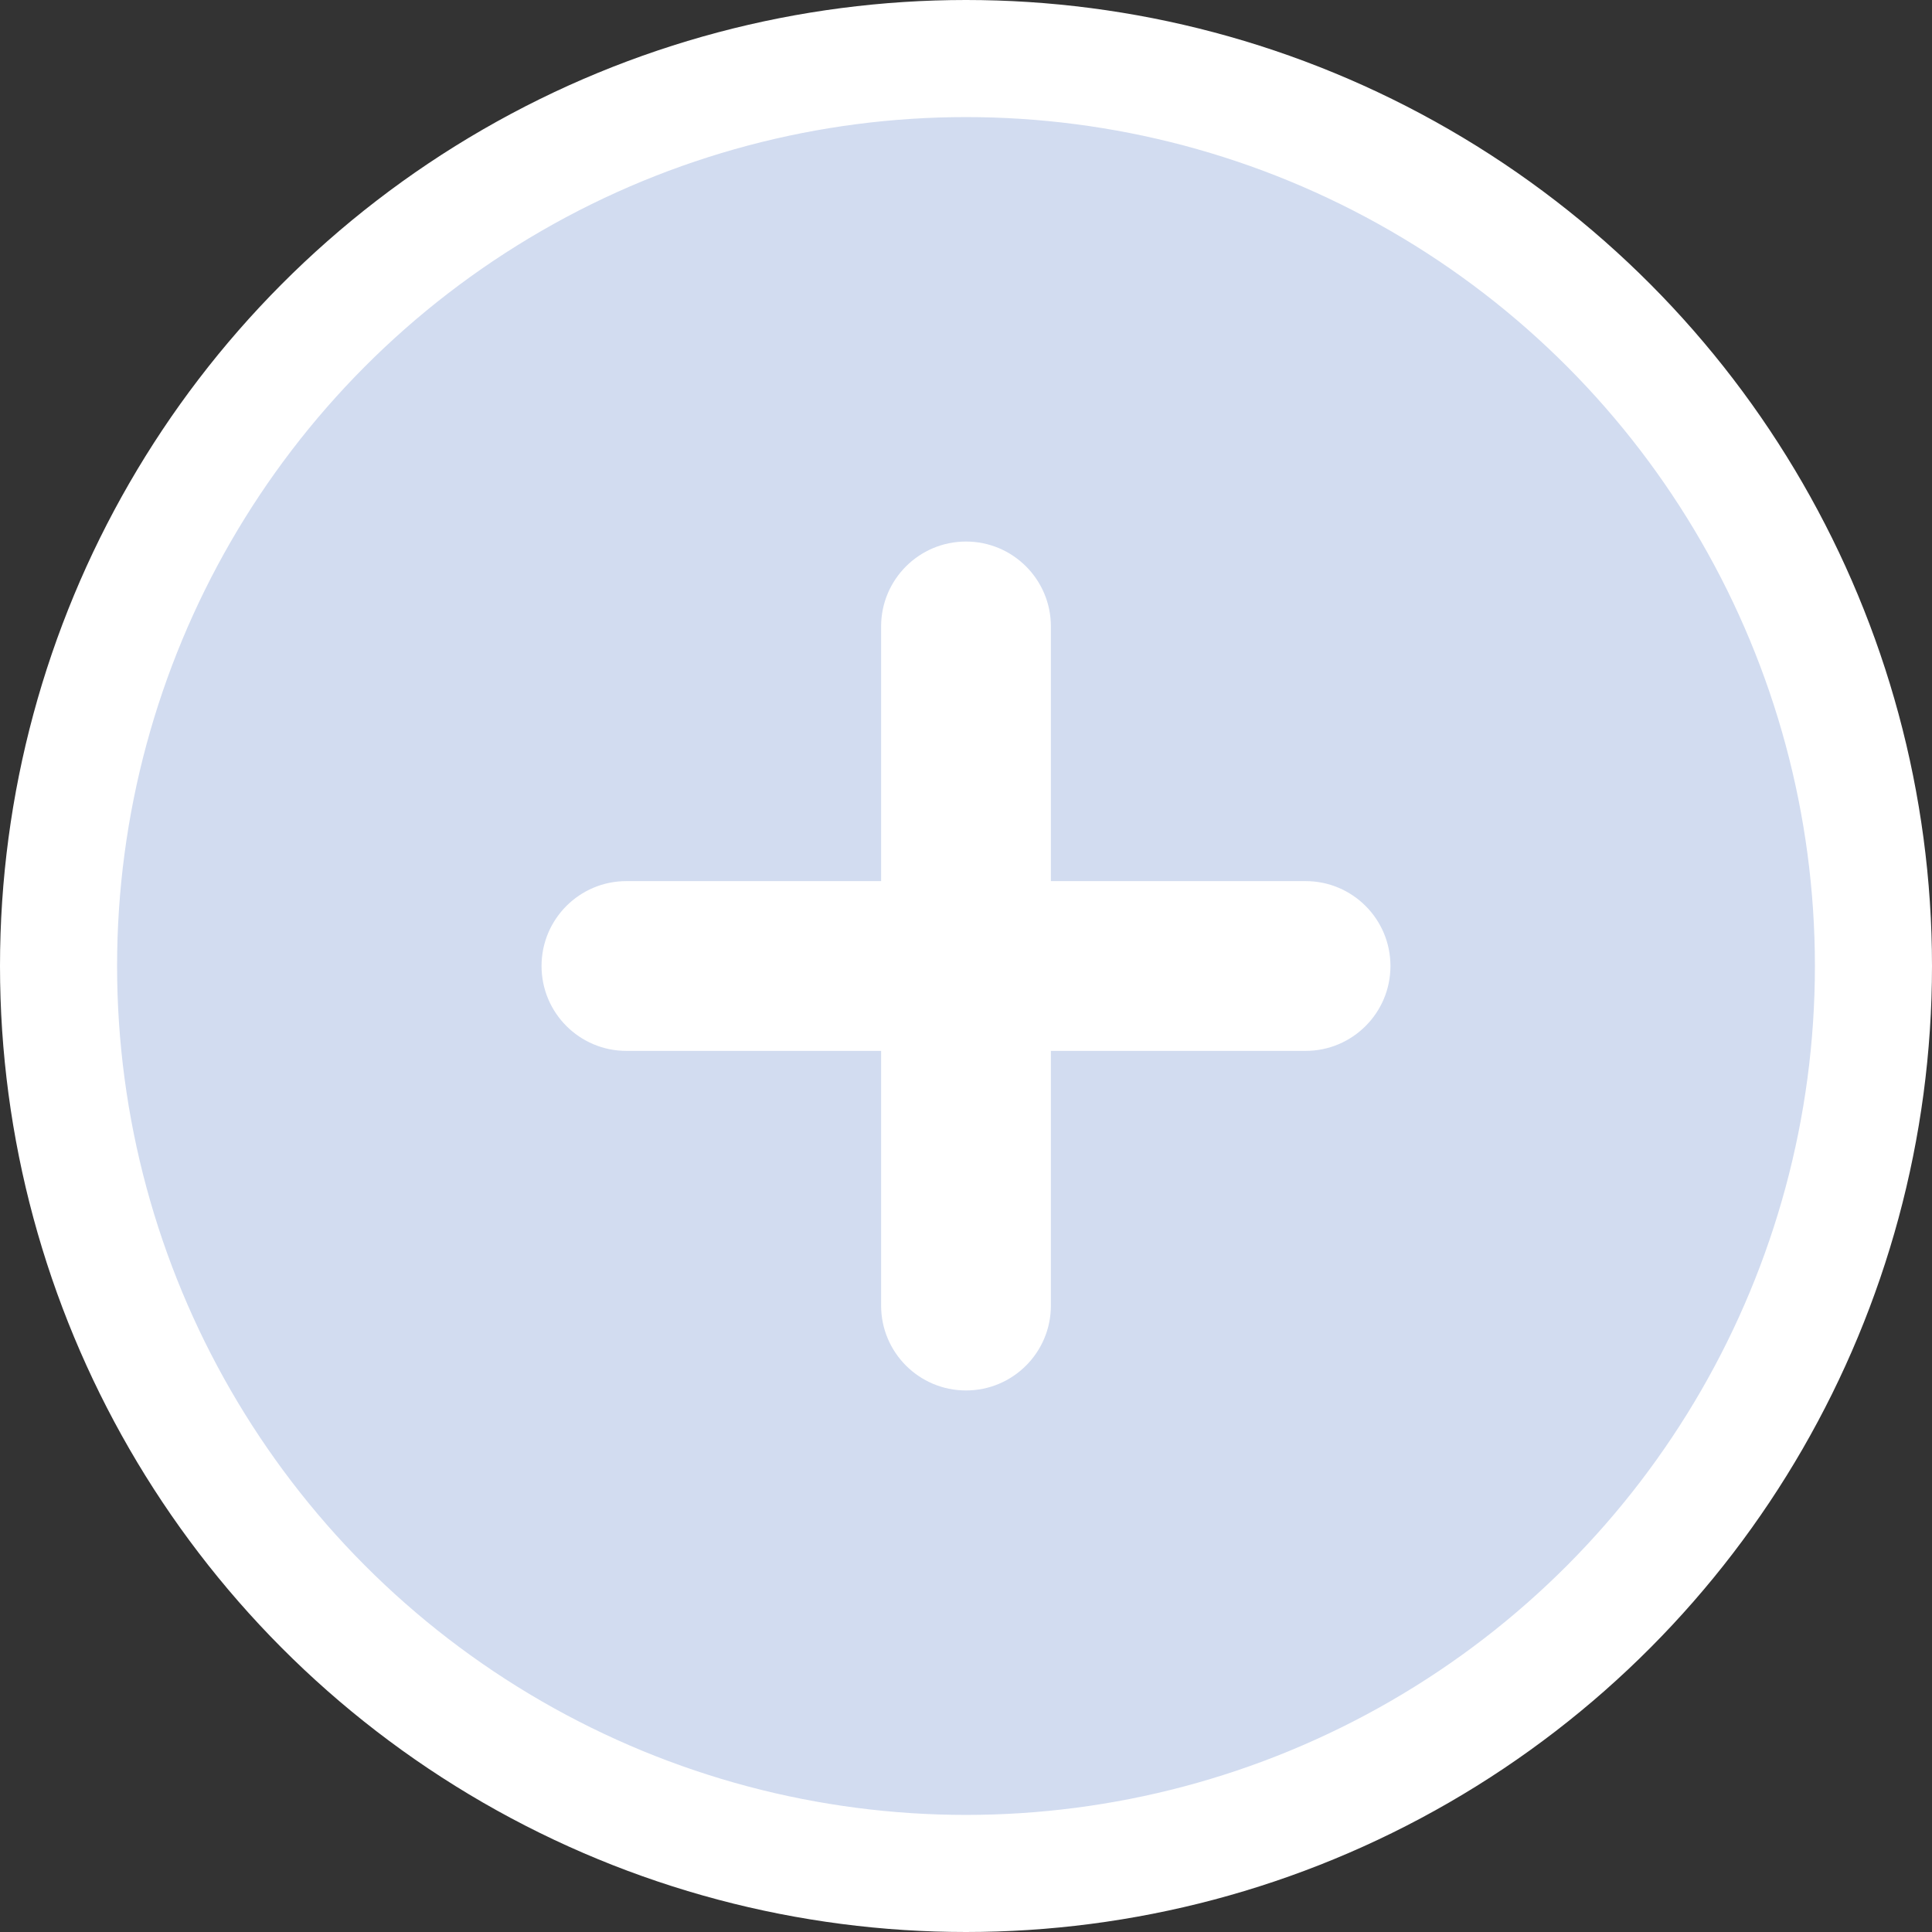 <svg width="33" height="33" viewBox="0 0 33 33" fill="none" xmlns="http://www.w3.org/2000/svg">
<rect x="0" y="0" width="33" height="33" fill="#333333" stroke="none"/>
<circle cx="16.5" cy="16.5" r="15.5" fill="#D2DCF0" stroke="white" stroke-width="2"/>
<path fill-rule="evenodd" clip-rule="evenodd" d="M17.95 10.7C17.95 9.899 17.301 9.25 16.5 9.25C15.699 9.25 15.05 9.899 15.05 10.7L15.05 15.05H10.7C9.899 15.05 9.25 15.699 9.25 16.5C9.25 17.301 9.899 17.95 10.7 17.95H15.05L15.05 22.3C15.05 23.101 15.699 23.75 16.5 23.75C17.301 23.75 17.95 23.101 17.95 22.3V17.95H22.3C23.101 17.95 23.75 17.301 23.75 16.5C23.75 15.699 23.101 15.05 22.3 15.05H17.95V10.7Z" fill="white"/>
</svg>
